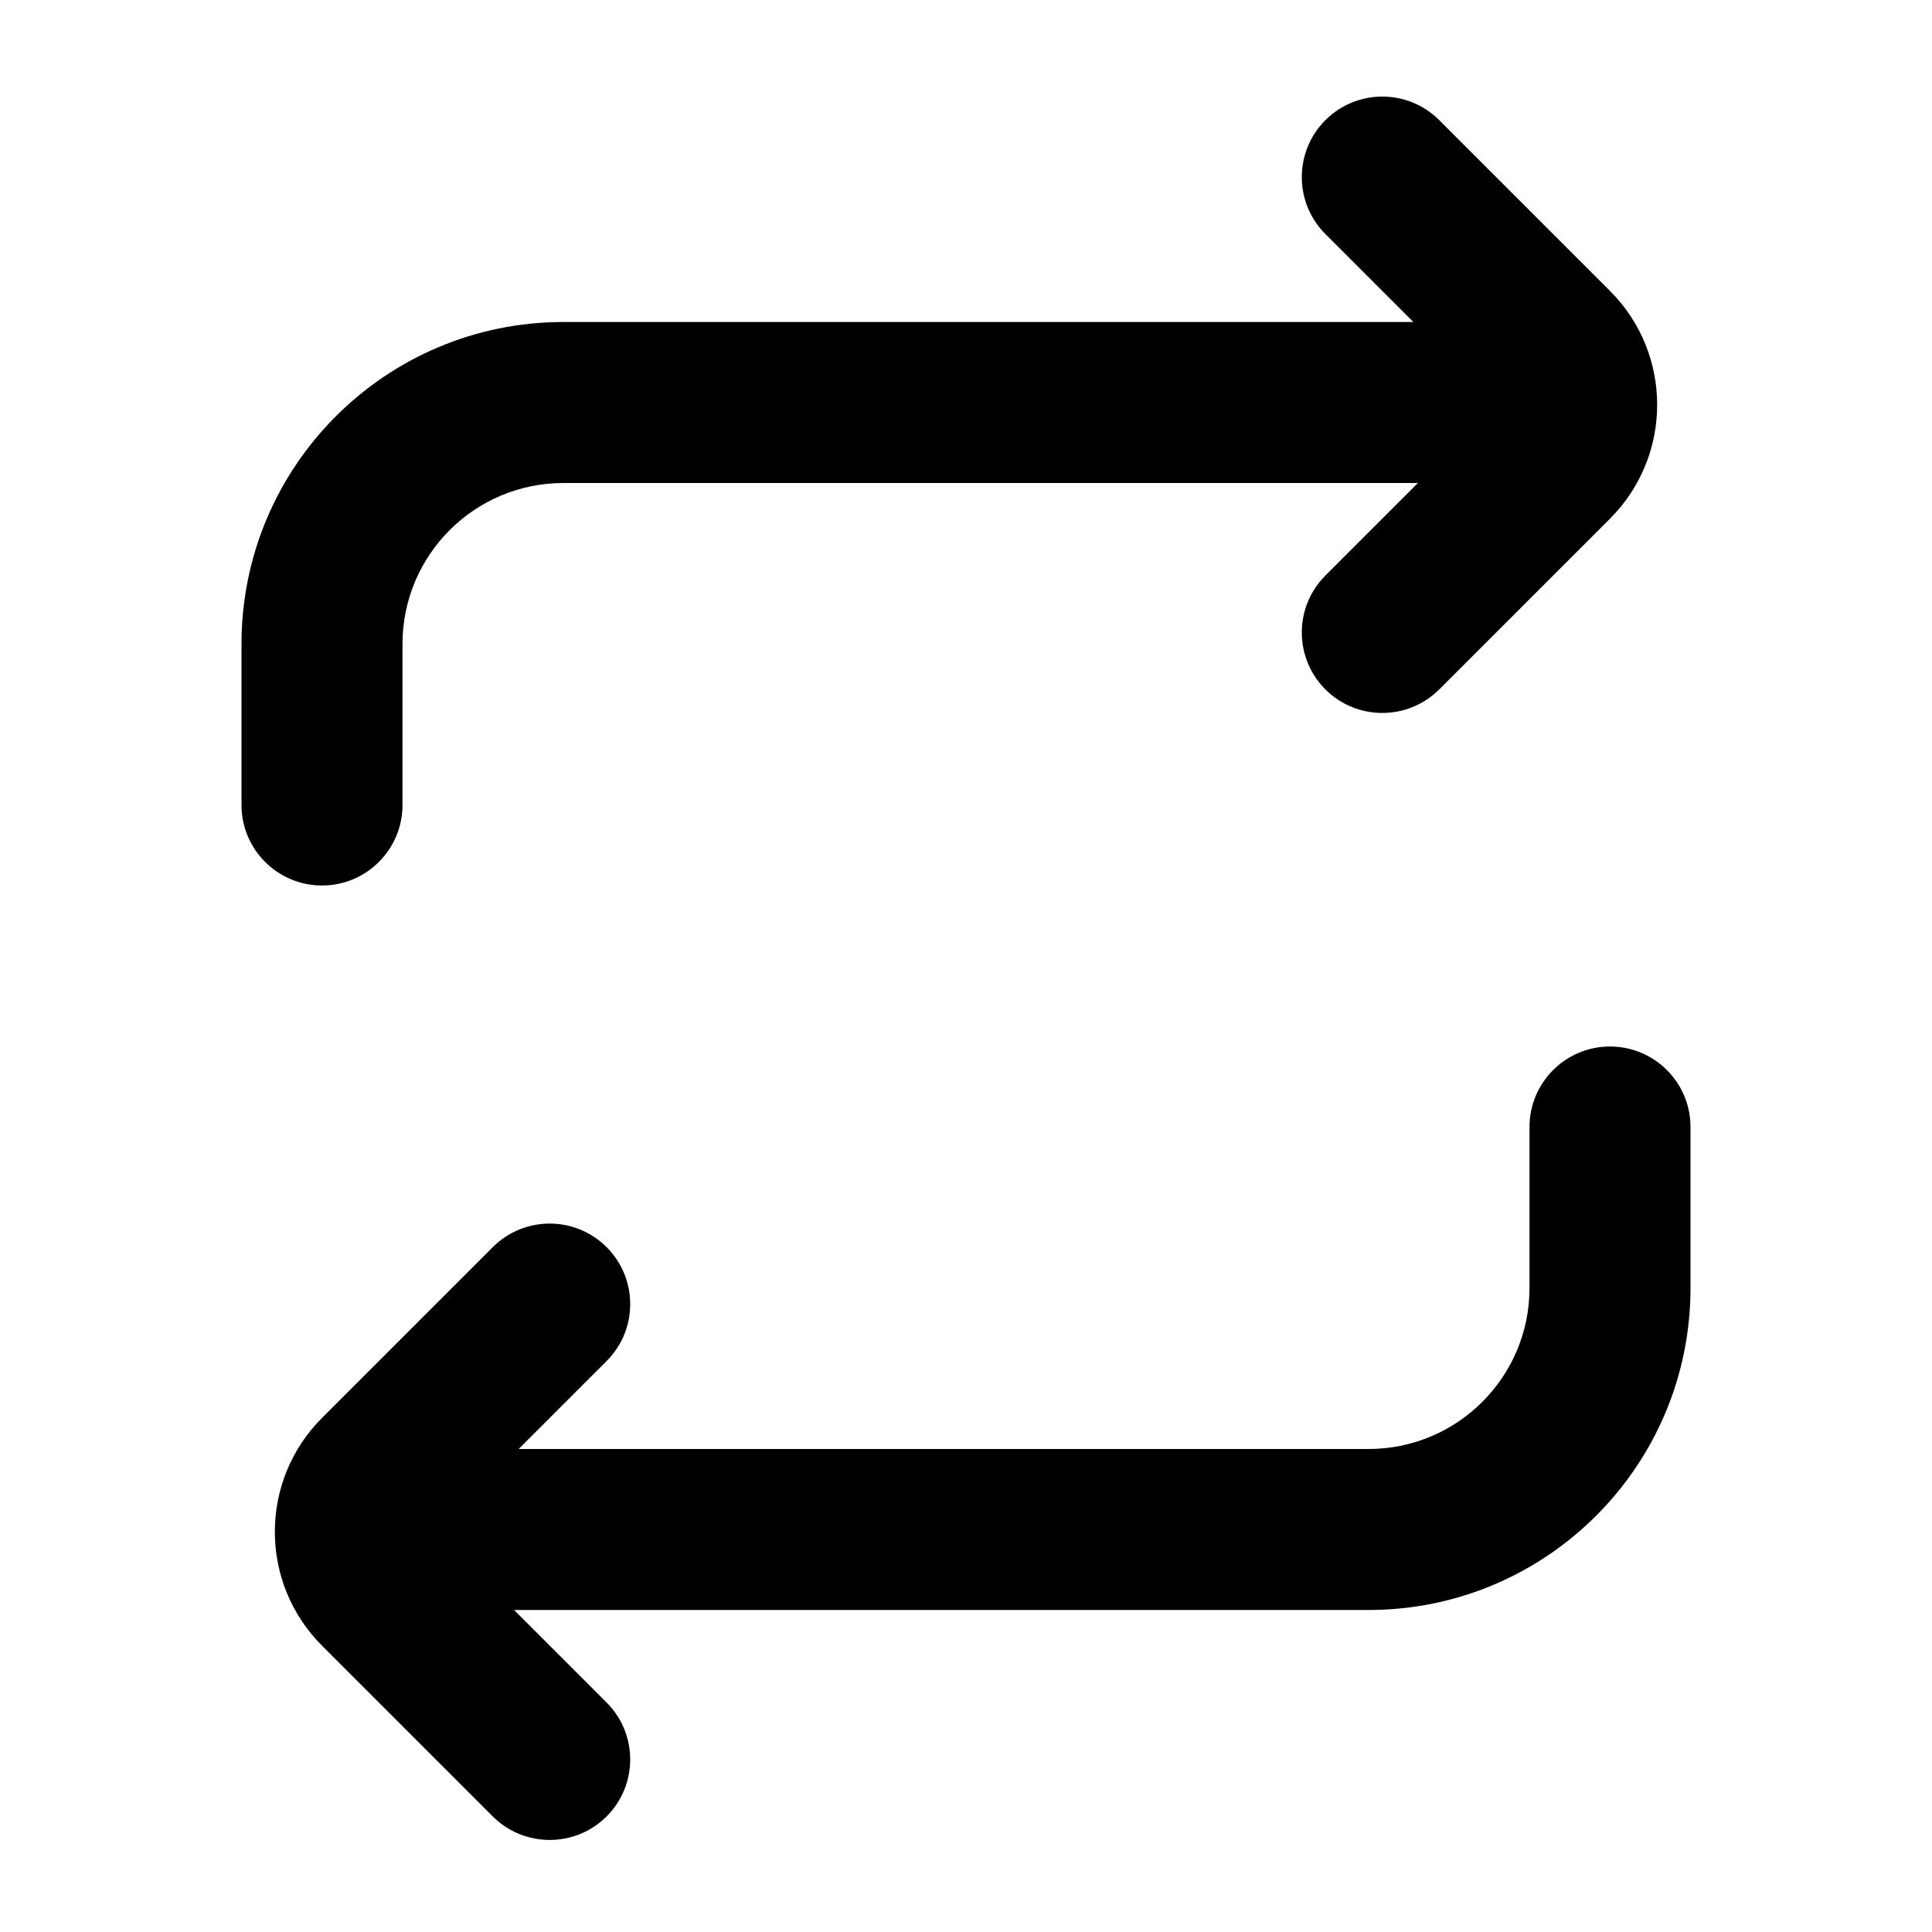 <?xml version="1.0" encoding="UTF-8"?>
<svg width="24px" height="24px" viewBox="0 0 24 24" version="1.1" xmlns="http://www.w3.org/2000/svg" xmlns:xlink="http://www.w3.org/1999/xlink">
    <!-- Generator: Sketch 44.1 (41455) - http://www.bohemiancoding.com/sketch -->
    <title>Bold/SVG/repeat</title>
    <desc>Created with Sketch.</desc>
    <defs></defs>
    <g id="Bold-Outline" stroke="none" stroke-width="1" fill="none" fill-rule="evenodd">
        <g id="repeat" fill-rule="nonzero" fill="#000000">
            <path d="M6.443,18 L17,18 C18.105,18 19,17.105 19,16 L19,14 C19,13.448 19.448,13 20,13 C20.552,13 21,13.448 21,14 L21,16 C21,18.209 19.209,20 17,20 L6.386,20 L7.536,21.15 C7.926,21.54 7.926,22.173 7.536,22.564 C7.145,22.954 6.512,22.954 6.121,22.564 L4,20.443 C3.219,19.662 3.219,18.395 4,17.614 L6.121,15.493 C6.512,15.102 7.145,15.102 7.536,15.493 C7.926,15.883 7.926,16.517 7.536,16.907 L6.443,18 Z M17.614,6 L7,6 C5.895,6 5,6.895 5,8 L5,10 C5,10.552 4.552,11 4,11 C3.448,11 3,10.552 3,10 L3,8 C3,5.791 4.791,4 7,4 L17.557,4 L16.464,2.907 C16.074,2.517 16.074,1.883 16.464,1.493 C16.855,1.102 17.488,1.102 17.879,1.493 L20,3.614 C20.781,4.395 20.781,5.662 20,6.443 L17.879,8.564 C17.488,8.954 16.855,8.954 16.464,8.564 C16.074,8.173 16.074,7.54 16.464,7.15 L17.614,6 Z" id="shape"></path>
        </g>
    </g>
</svg>